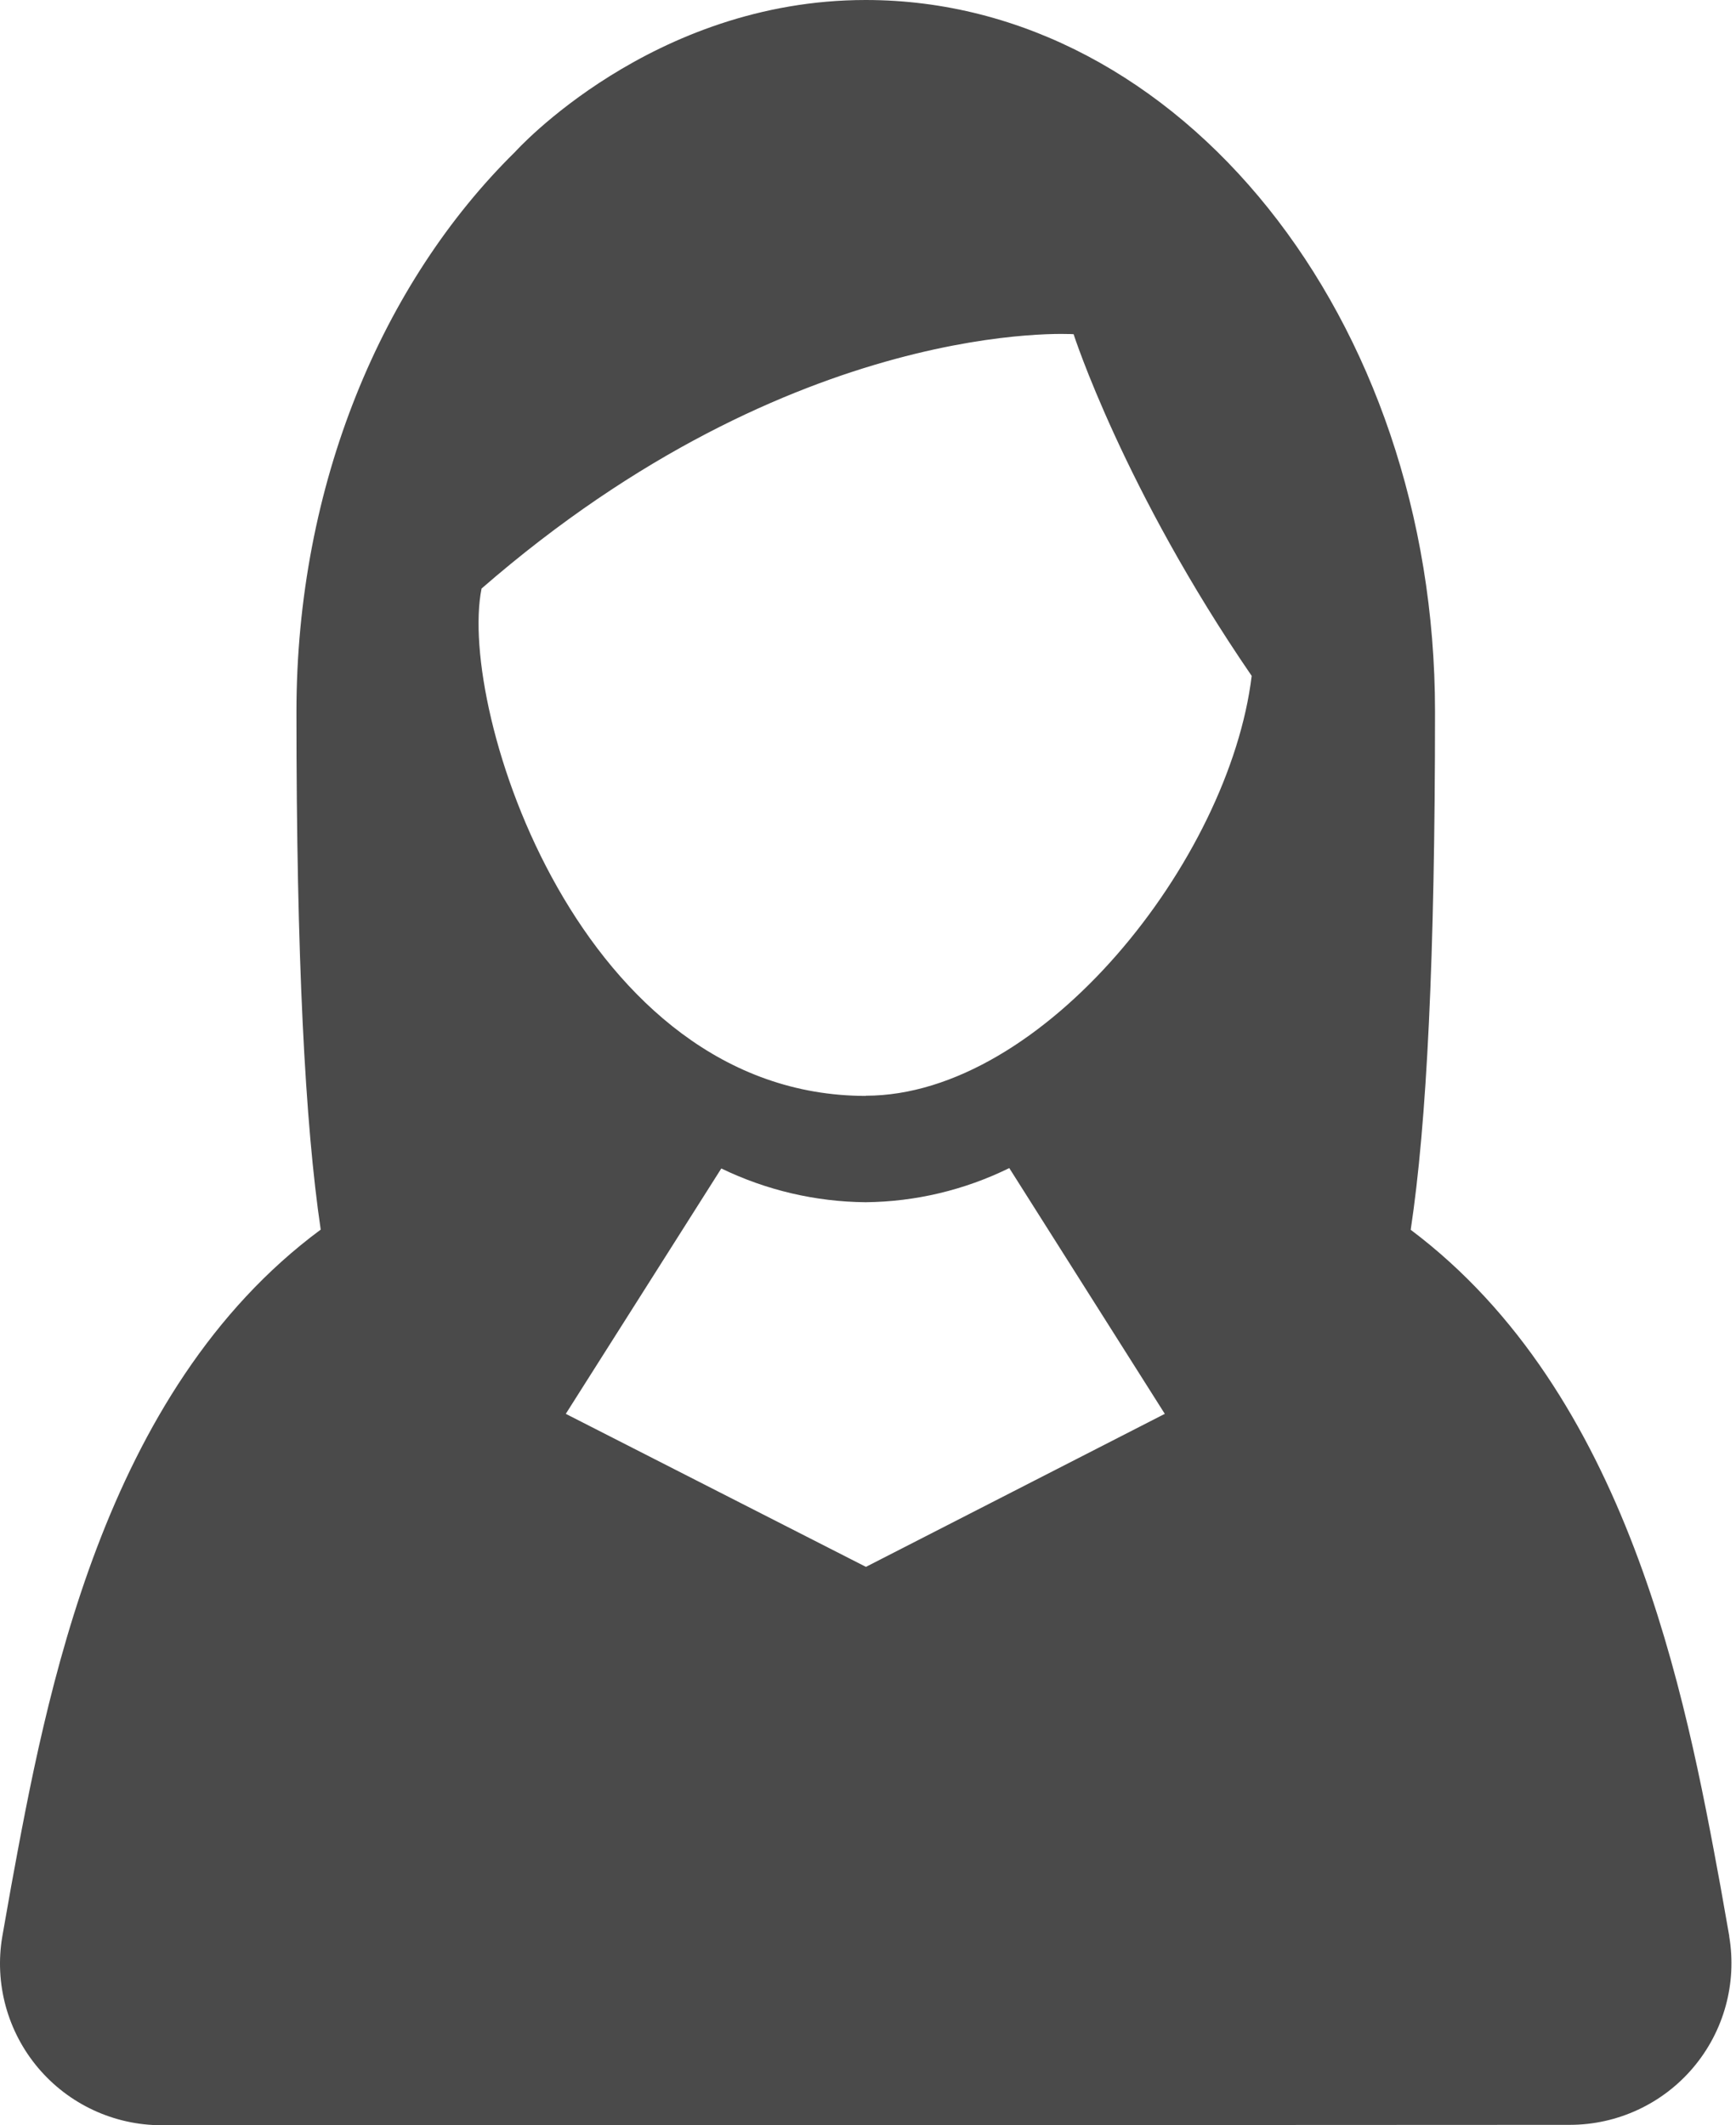 <?xml version="1.0" encoding="UTF-8"?>
<svg width="58px" height="71px" viewBox="0 0 58 71" version="1.1" xmlns="http://www.w3.org/2000/svg" xmlns:xlink="http://www.w3.org/1999/xlink">
    <!-- Generator: Sketch 46.1 (44463) - http://www.bohemiancoding.com/sketch -->
    <title>quoter02</title>
    <desc>Created with Sketch.</desc>
    <defs></defs>
    <g id="portfolio" stroke="none" stroke-width="1" fill="none" fill-rule="evenodd">
        <g id="cs-paycrave" transform="translate(-720, -2475)" fill-rule="nonzero" fill="#4A4A4A">
            <g id="content" transform="translate(-1, 1677)">
                <g id="analysis" transform="translate(1, 0)">
                    <g id="quote-chart" transform="translate(0, 317)">
                        <g id="quote02" transform="translate(595, 235)">
                            <path d="M182.775,310.681 C182.676,310.124 182.578,309.567 182.48,309.011 C181.313,302.655 179.408,292.55 172.132,287.085 C172.669,283.526 172.944,277.993 172.944,269.766 C172.944,256.628 164.425,246 153.924,246 C146.763,246 142.209,251.075 142.209,251.075 C137.781,255.432 134.904,262.175 134.904,269.794 C134.904,277.999 135.191,283.533 135.715,287.079 C128.408,292.486 126.538,302.674 125.371,309.029 C125.273,309.584 125.175,310.14 125.076,310.697 C124.81,312.265 125.249,313.87 126.275,315.085 C127.301,316.3 128.81,317 130.401,317 L149.277,317 L149.277,317 L177.449,316.987 C179.038,316.986 180.546,316.286 181.571,315.073 C182.597,313.86 183.037,312.256 182.773,310.69 L182.775,310.681 Z M153.931,298.346 L143.903,293.234 L149.099,285.036 C150.602,285.764 152.249,286.149 153.92,286.164 C155.585,286.148 157.225,285.758 158.72,285.023 L163.916,293.234 L153.931,298.346 Z M153.931,282.612 C144.385,282.612 140.276,269.696 141.089,265.662 C151.584,256.535 160.869,257.165 160.869,257.165 C160.869,257.165 162.534,262.332 166.819,268.58 C166.074,274.733 159.84,282.606 153.925,282.606 L153.931,282.612 Z" id="quoter02"></path>
                        </g>
                    </g>
                </g>
            </g>
        </g>
    </g>
</svg>